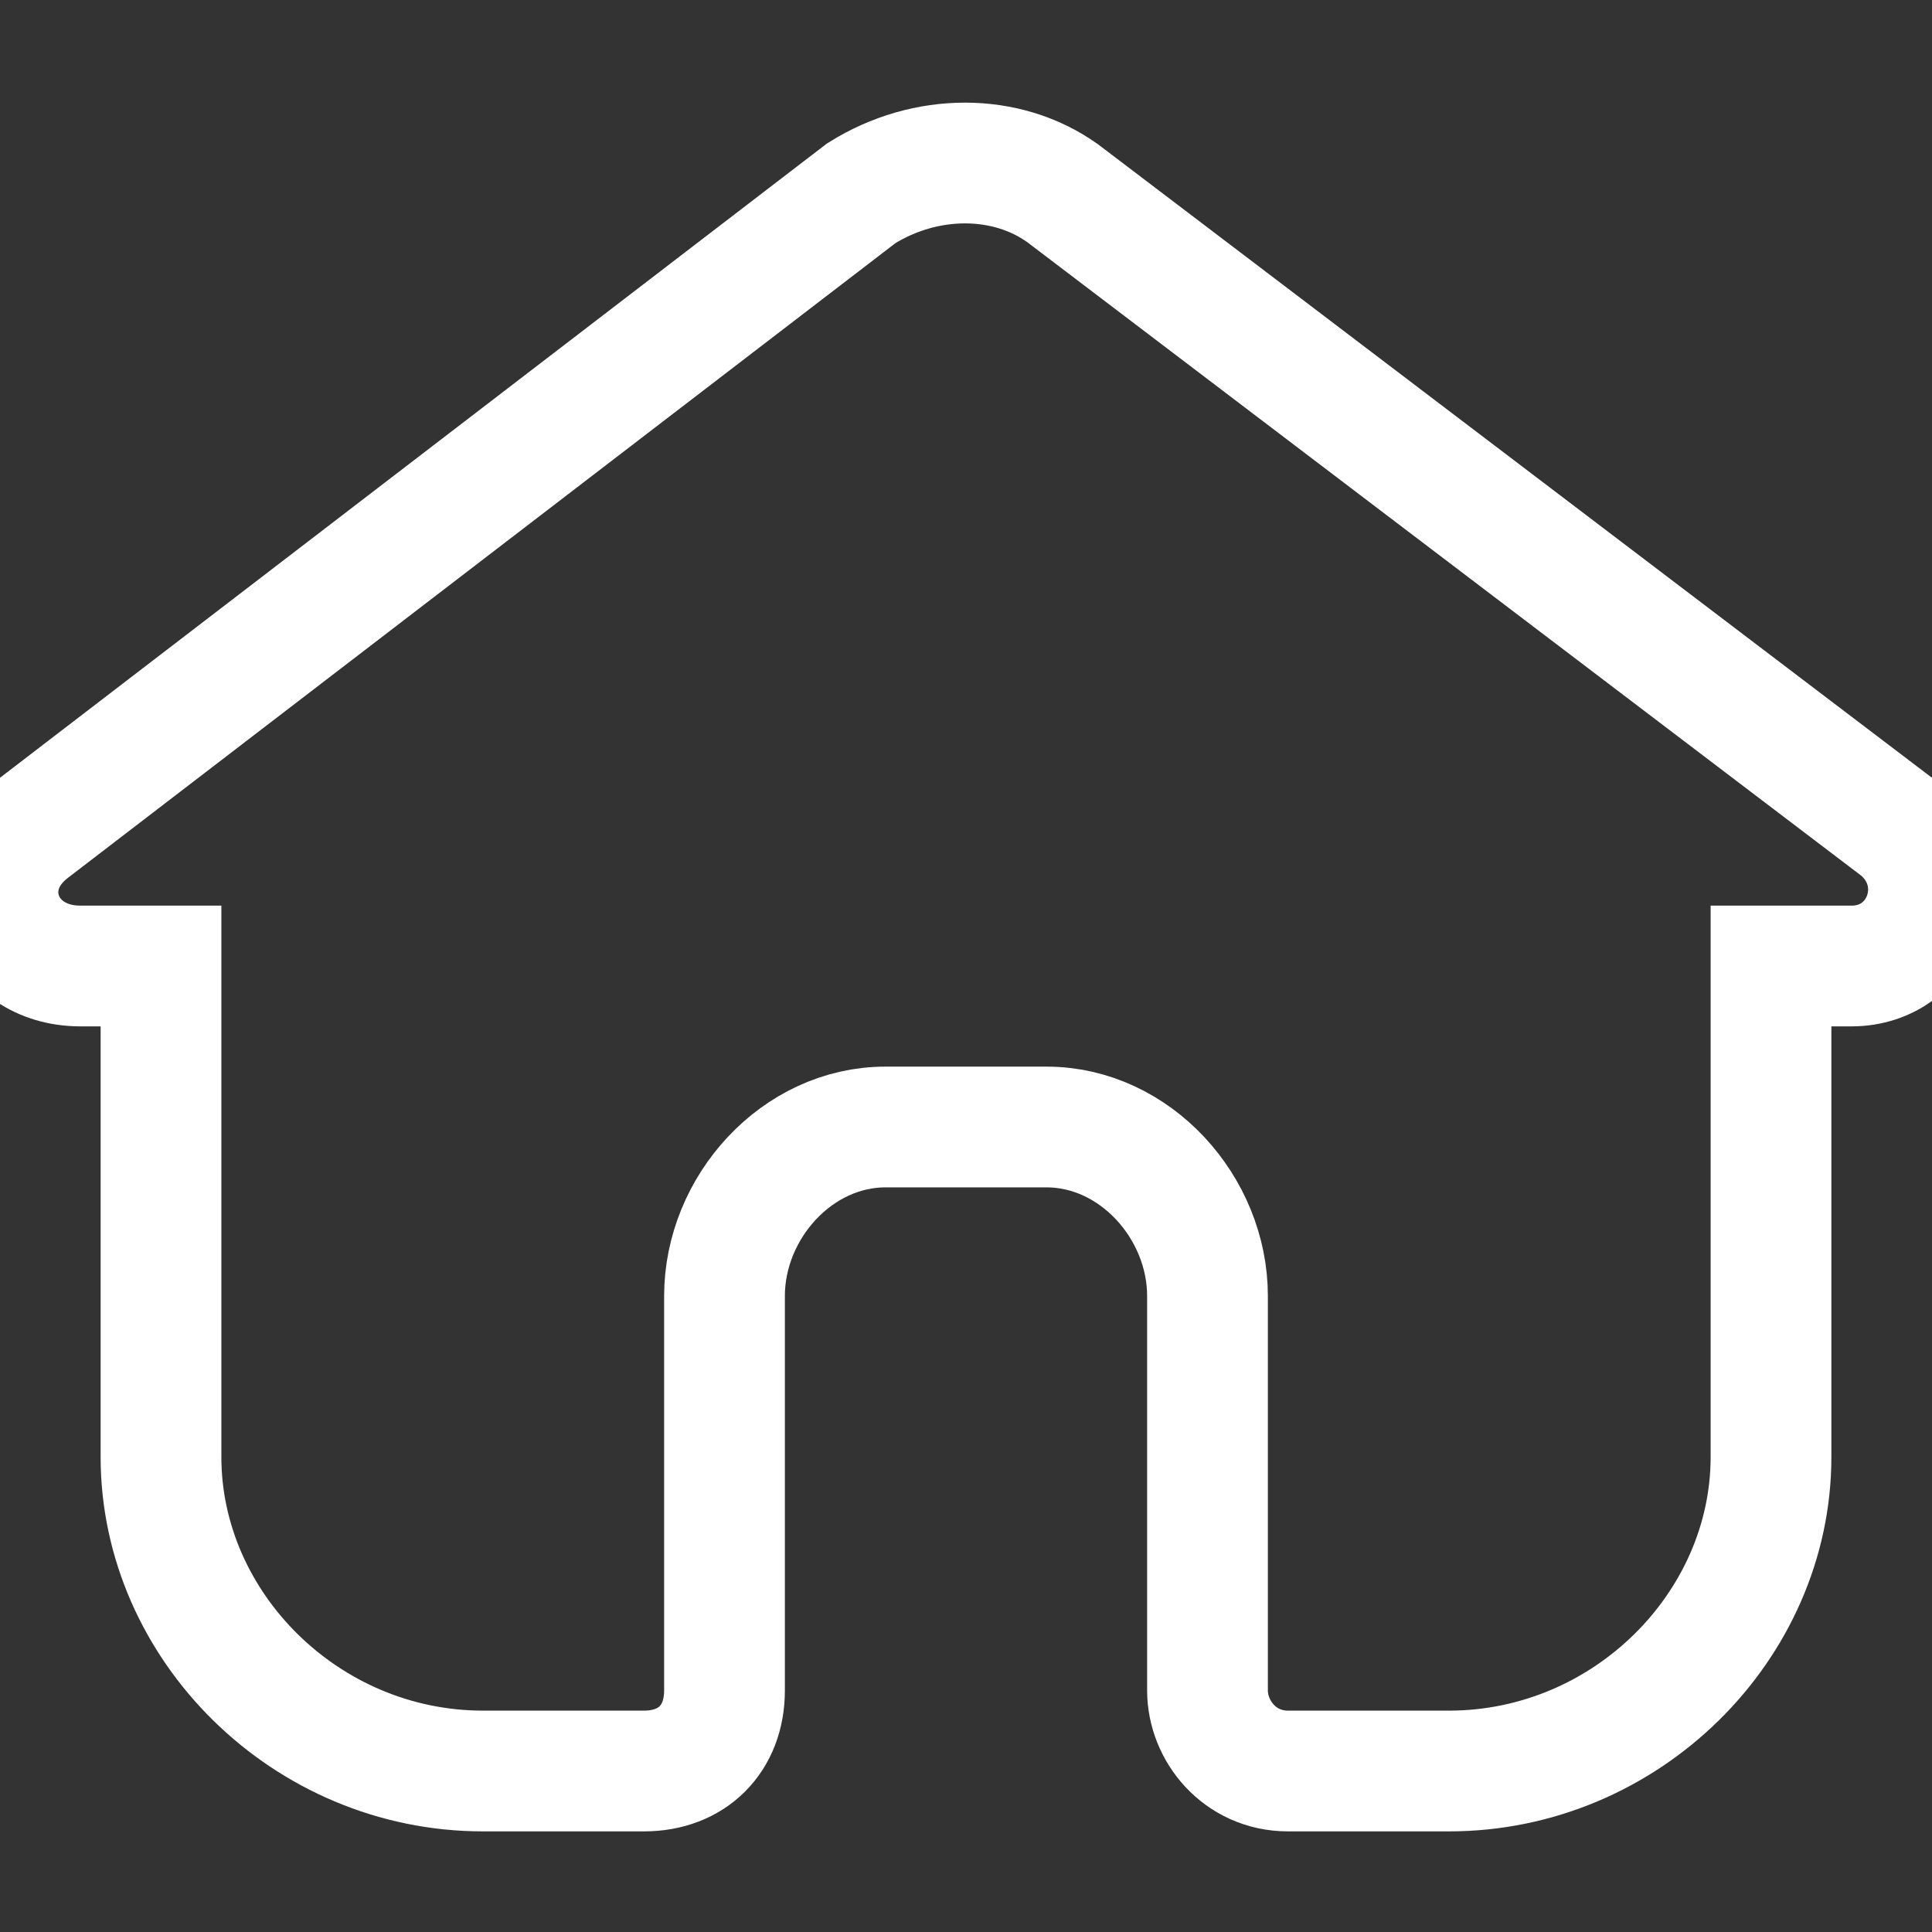<?xml version="1.0" ?><svg style="enable-background:new 0 0 24 24;" version="1.1" viewBox="0 0 24 24" xml:space="preserve" xmlns="http://www.w3.org/2000/svg" xmlns:xlink="http://www.w3.org/1999/xlink"><rect x="0" y="0" width="24" height="24" fill="#333333" stroke="none"/><g id="info"/><g id="icons"><path d="M23.6,10.3L13.2,2.4c-0.7-0.5-1.7-0.5-2.5,0L0.4,10.3C-0.4,10.9,0,12,1,12h1v6.1C2,20.2,3.8,22,6,22h2   c0.6,0,1-0.4,1-1v-4.9C9,15,9.9,14,11,14h2c1.1,0,2,1,2,2.1V21c0,0.5,0.4,1,1,1h2c2.2,0,4-1.8,4-3.9V12h1   C23.9,12,24.3,10.9,23.6,10.3z" fill='none' stroke="white" stroke-width="1.5" stroke-linecap="round" id="home"/></g></svg>